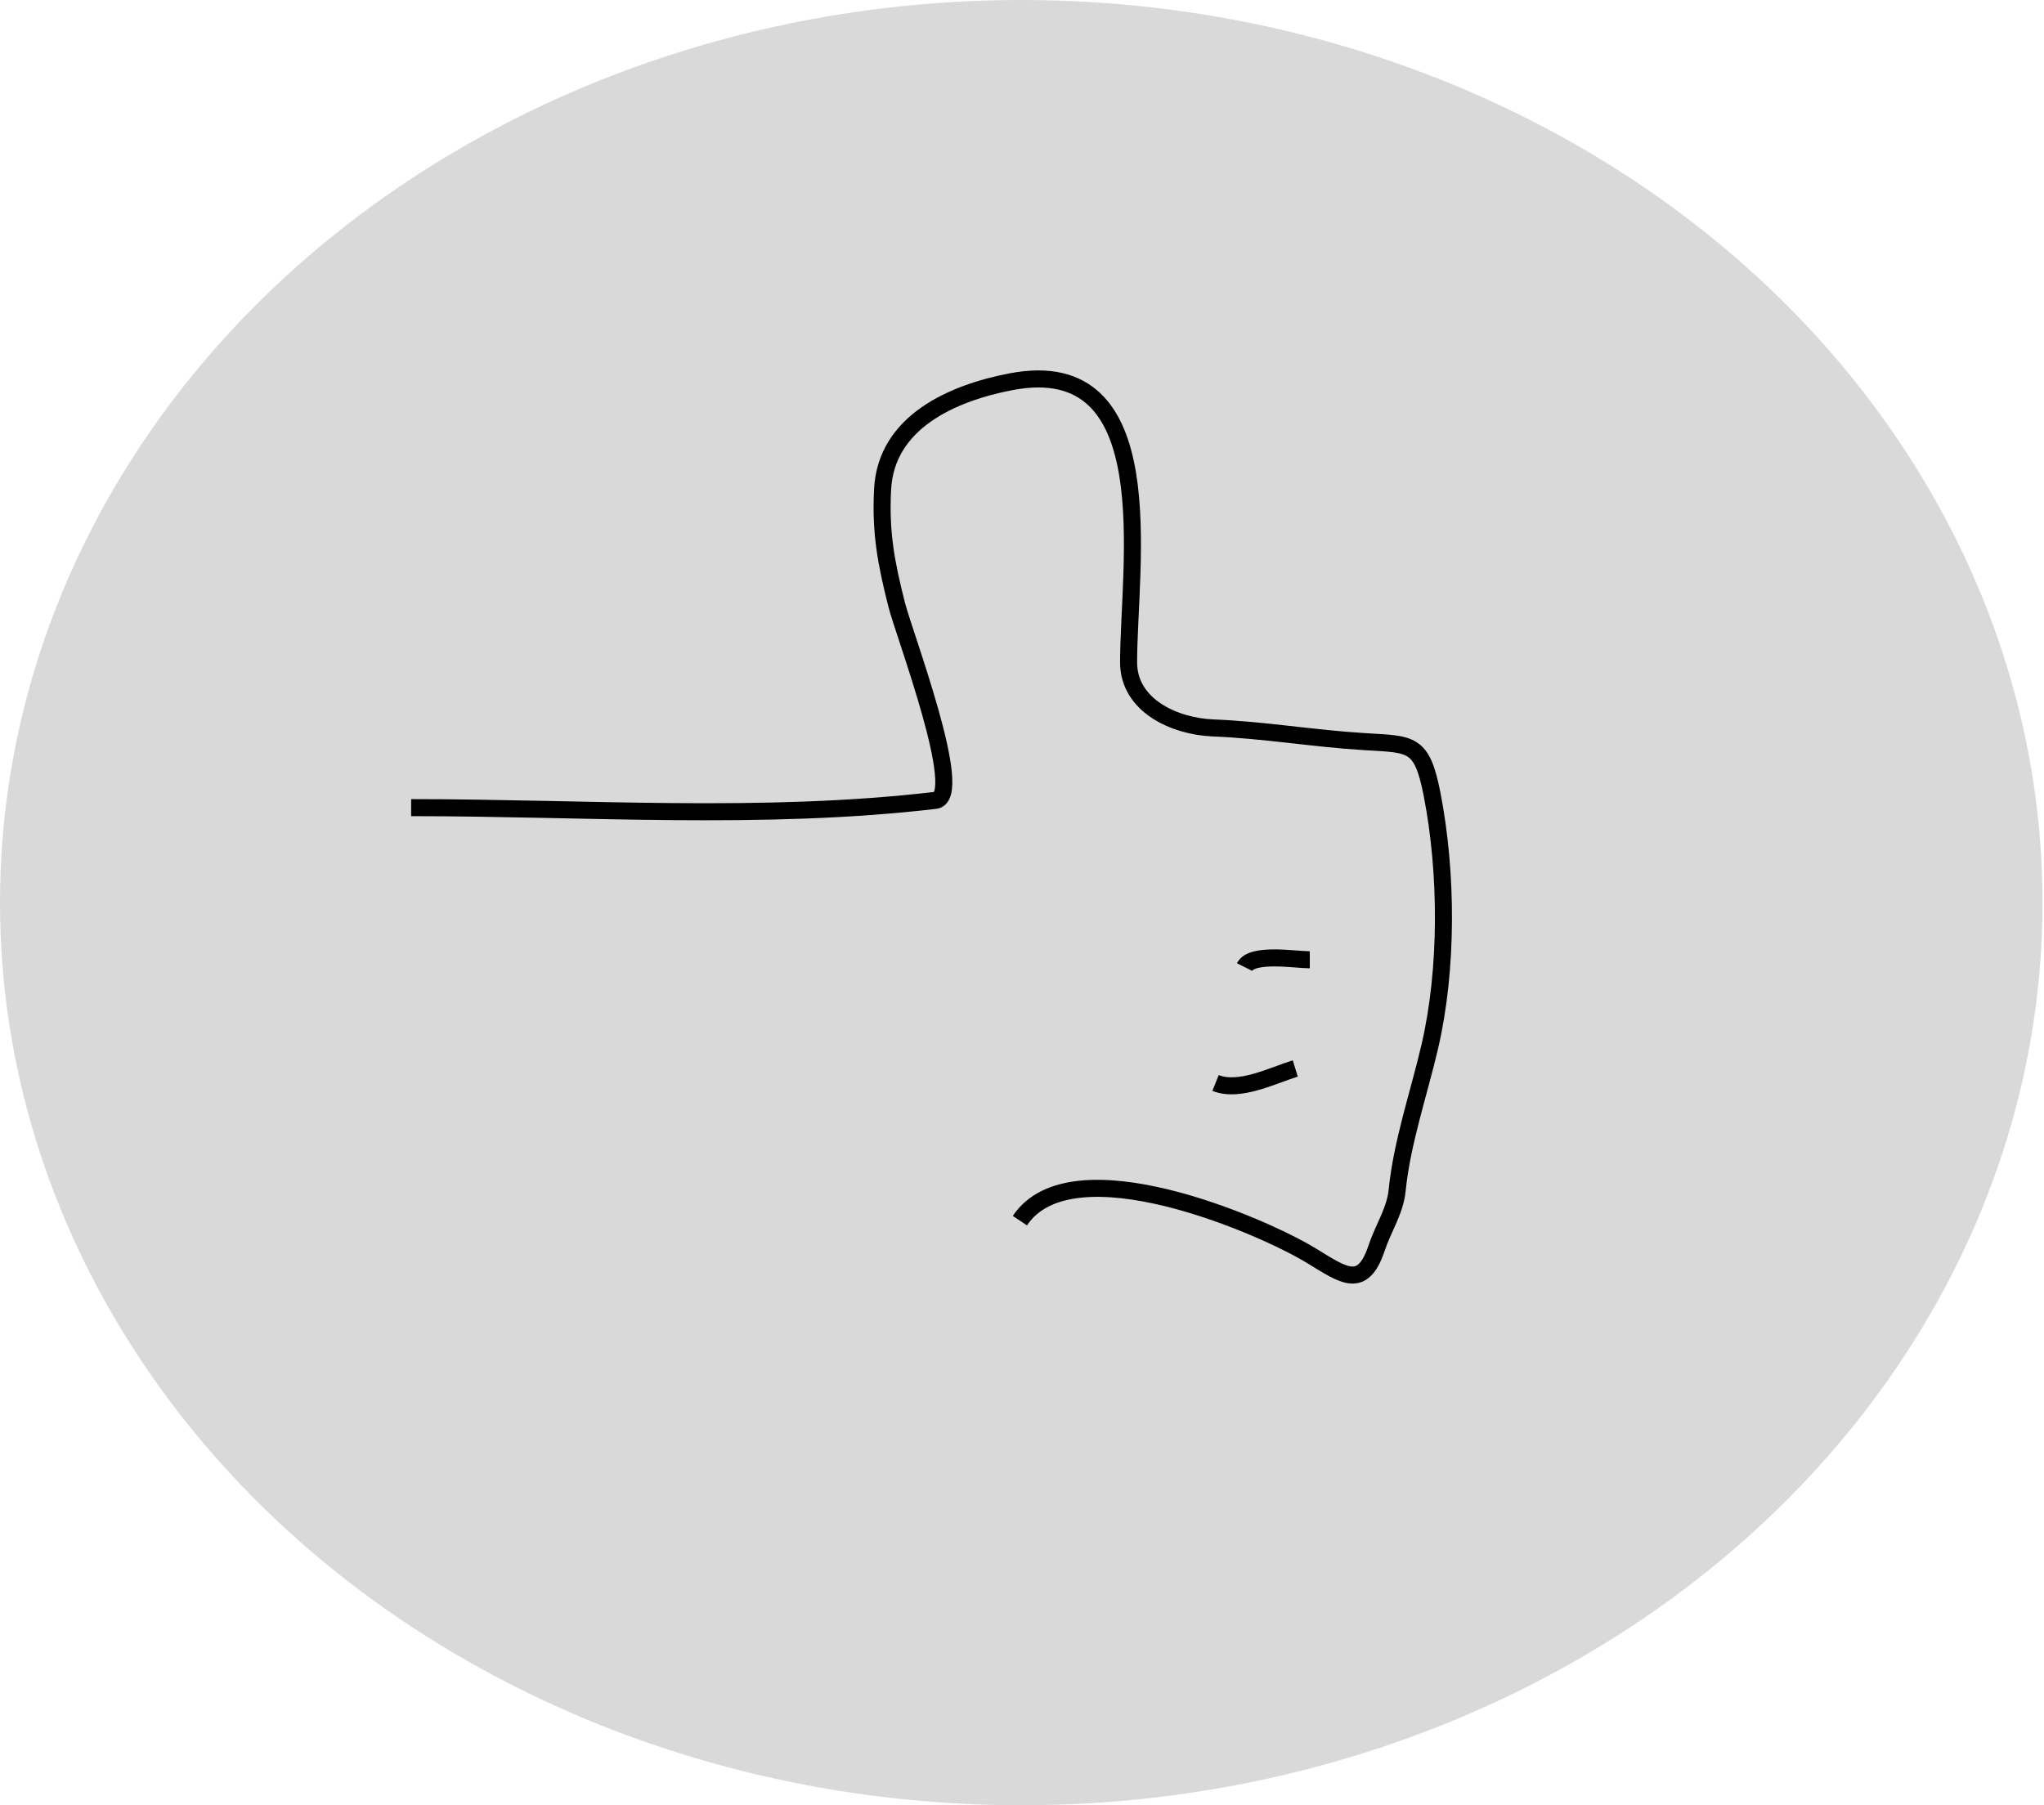 <svg width="120" height="106" viewBox="0 0 120 106" fill="none" xmlns="http://www.w3.org/2000/svg">
<ellipse cx="59.956" cy="53" rx="59.956" ry="53" fill="#D9D9D9"/>
<path d="M24.137 47.422C34.299 47.422 44.798 48.186 54.912 46.996C56.712 46.785 53.087 37.262 52.643 35.508C52.028 33.082 51.681 31.276 51.816 28.725C52.024 24.769 55.932 23.069 59.356 22.414C68.418 20.678 66.258 33.195 66.258 38.889C66.258 41.425 68.946 42.651 71.222 42.742C74.195 42.859 77.119 43.365 80.086 43.545C82.881 43.715 83.478 43.566 84.08 46.665C84.972 51.25 85.001 56.901 83.939 61.462C83.295 64.224 82.307 67.07 82.024 69.9C81.905 71.094 81.204 72.125 80.819 73.281C80 75.735 78.896 74.897 76.989 73.73C74.14 71.985 62.917 67.111 59.876 71.673" stroke="black" strokeWidth="5" strokeLinecap="round"/>
<path d="M73.066 56.782C73.497 55.921 76.042 56.356 76.896 56.356" stroke="black" strokeWidth="5" strokeLinecap="round"/>
<path d="M71.363 63.589C72.766 64.15 74.689 63.155 76.043 62.738" stroke="black" strokeWidth="5" strokeLinecap="round"/>
</svg>
